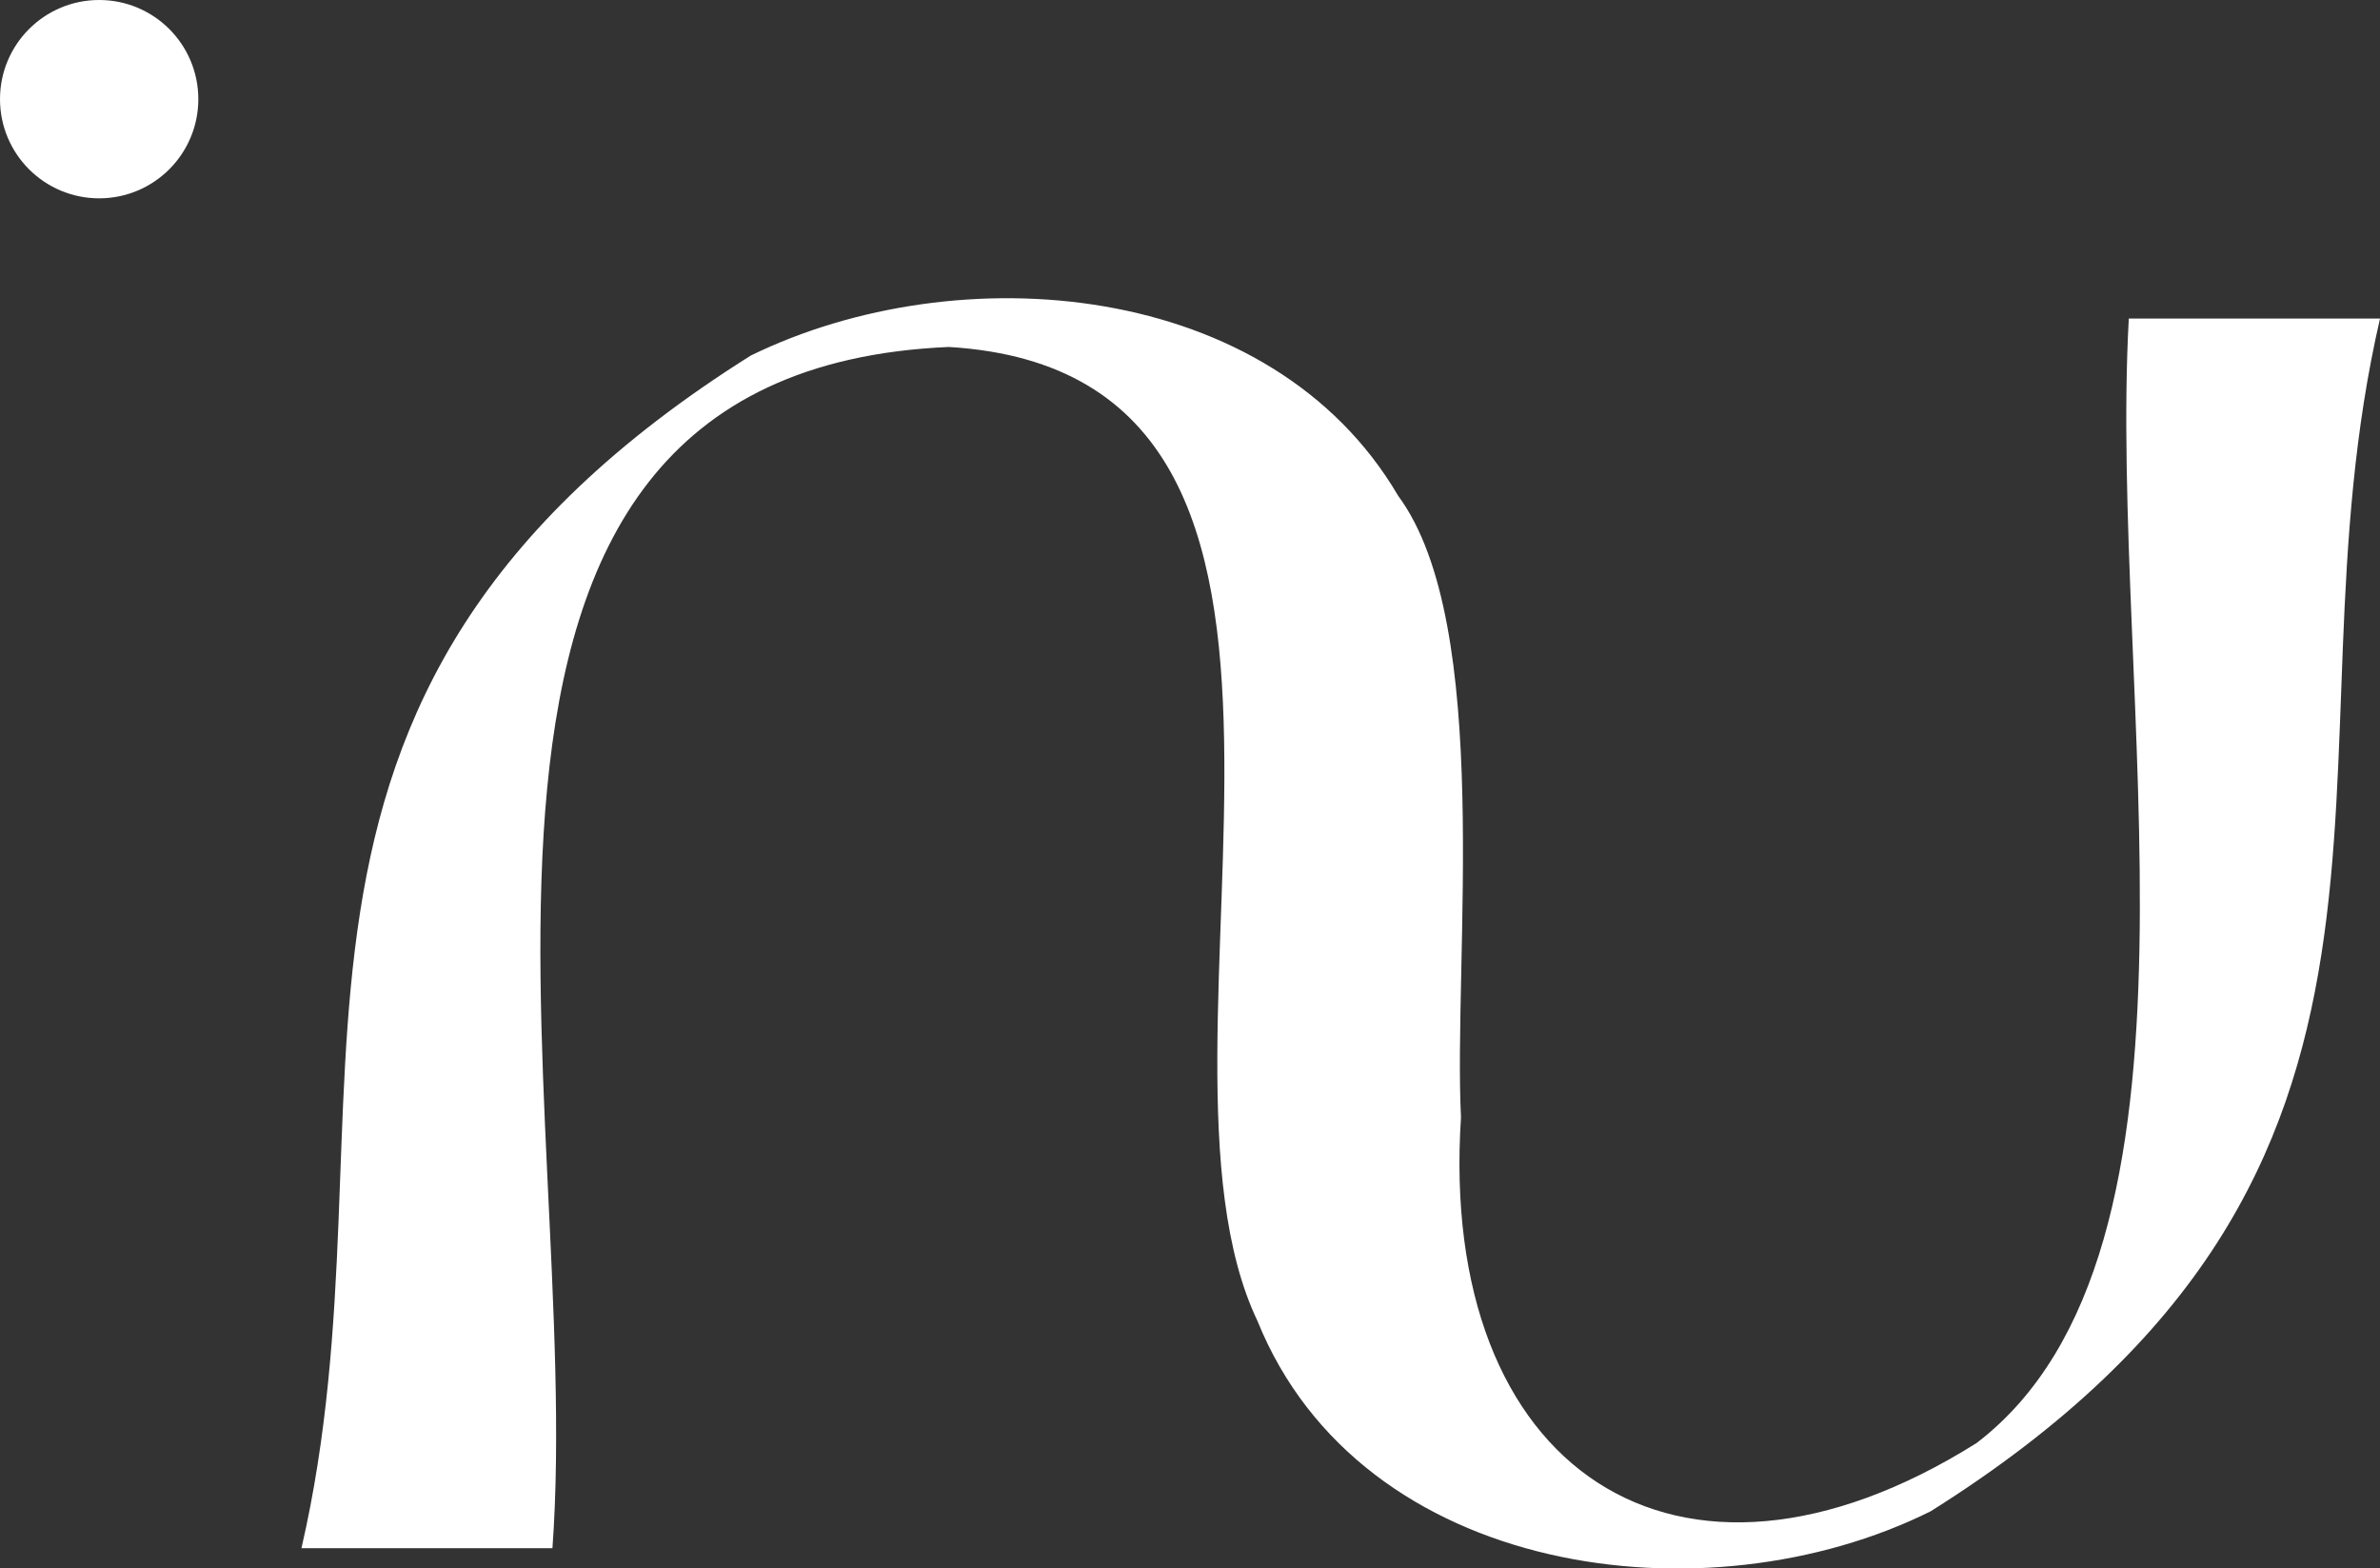 <?xml version="1.0" encoding="UTF-8"?>
<svg id="Capa_2" xmlns="http://www.w3.org/2000/svg" viewBox="0 0 216.01 142.35">
  <rect x="0" y="0" width="216.01" height="142.35" fill="#333333" stroke="none"/>
  <defs>
    <style>
      .cls-1 {
        fill: #fff;
      }
    </style>
  </defs>
  <g id="Capa_4">
    <g>
      <path class="cls-1" d="M216.01,28.92c-9.41,40.71,8.82,77.08-40.78,108.24-20.36,10.13-51.69,6-61.1-17.27-12.03-25.19,13.29-85.92-28.01-88.4-52.22,2.24-33.01,68.25-35.98,109.02h-22.78c9.41-40.71-8.82-77.07,40.78-108.24,18.84-9.21,47.24-6.92,58.76,12.73,8.64,11.67,4.99,42.09,5.7,56.41-2.09,31.86,19.54,46.67,46.79,29.56,22.86-17.46,11.96-68,13.82-102.06h22.8Z"/>
      <circle class="cls-1" cx="9" cy="9" r="9"/>
    </g>
  </g>
</svg>